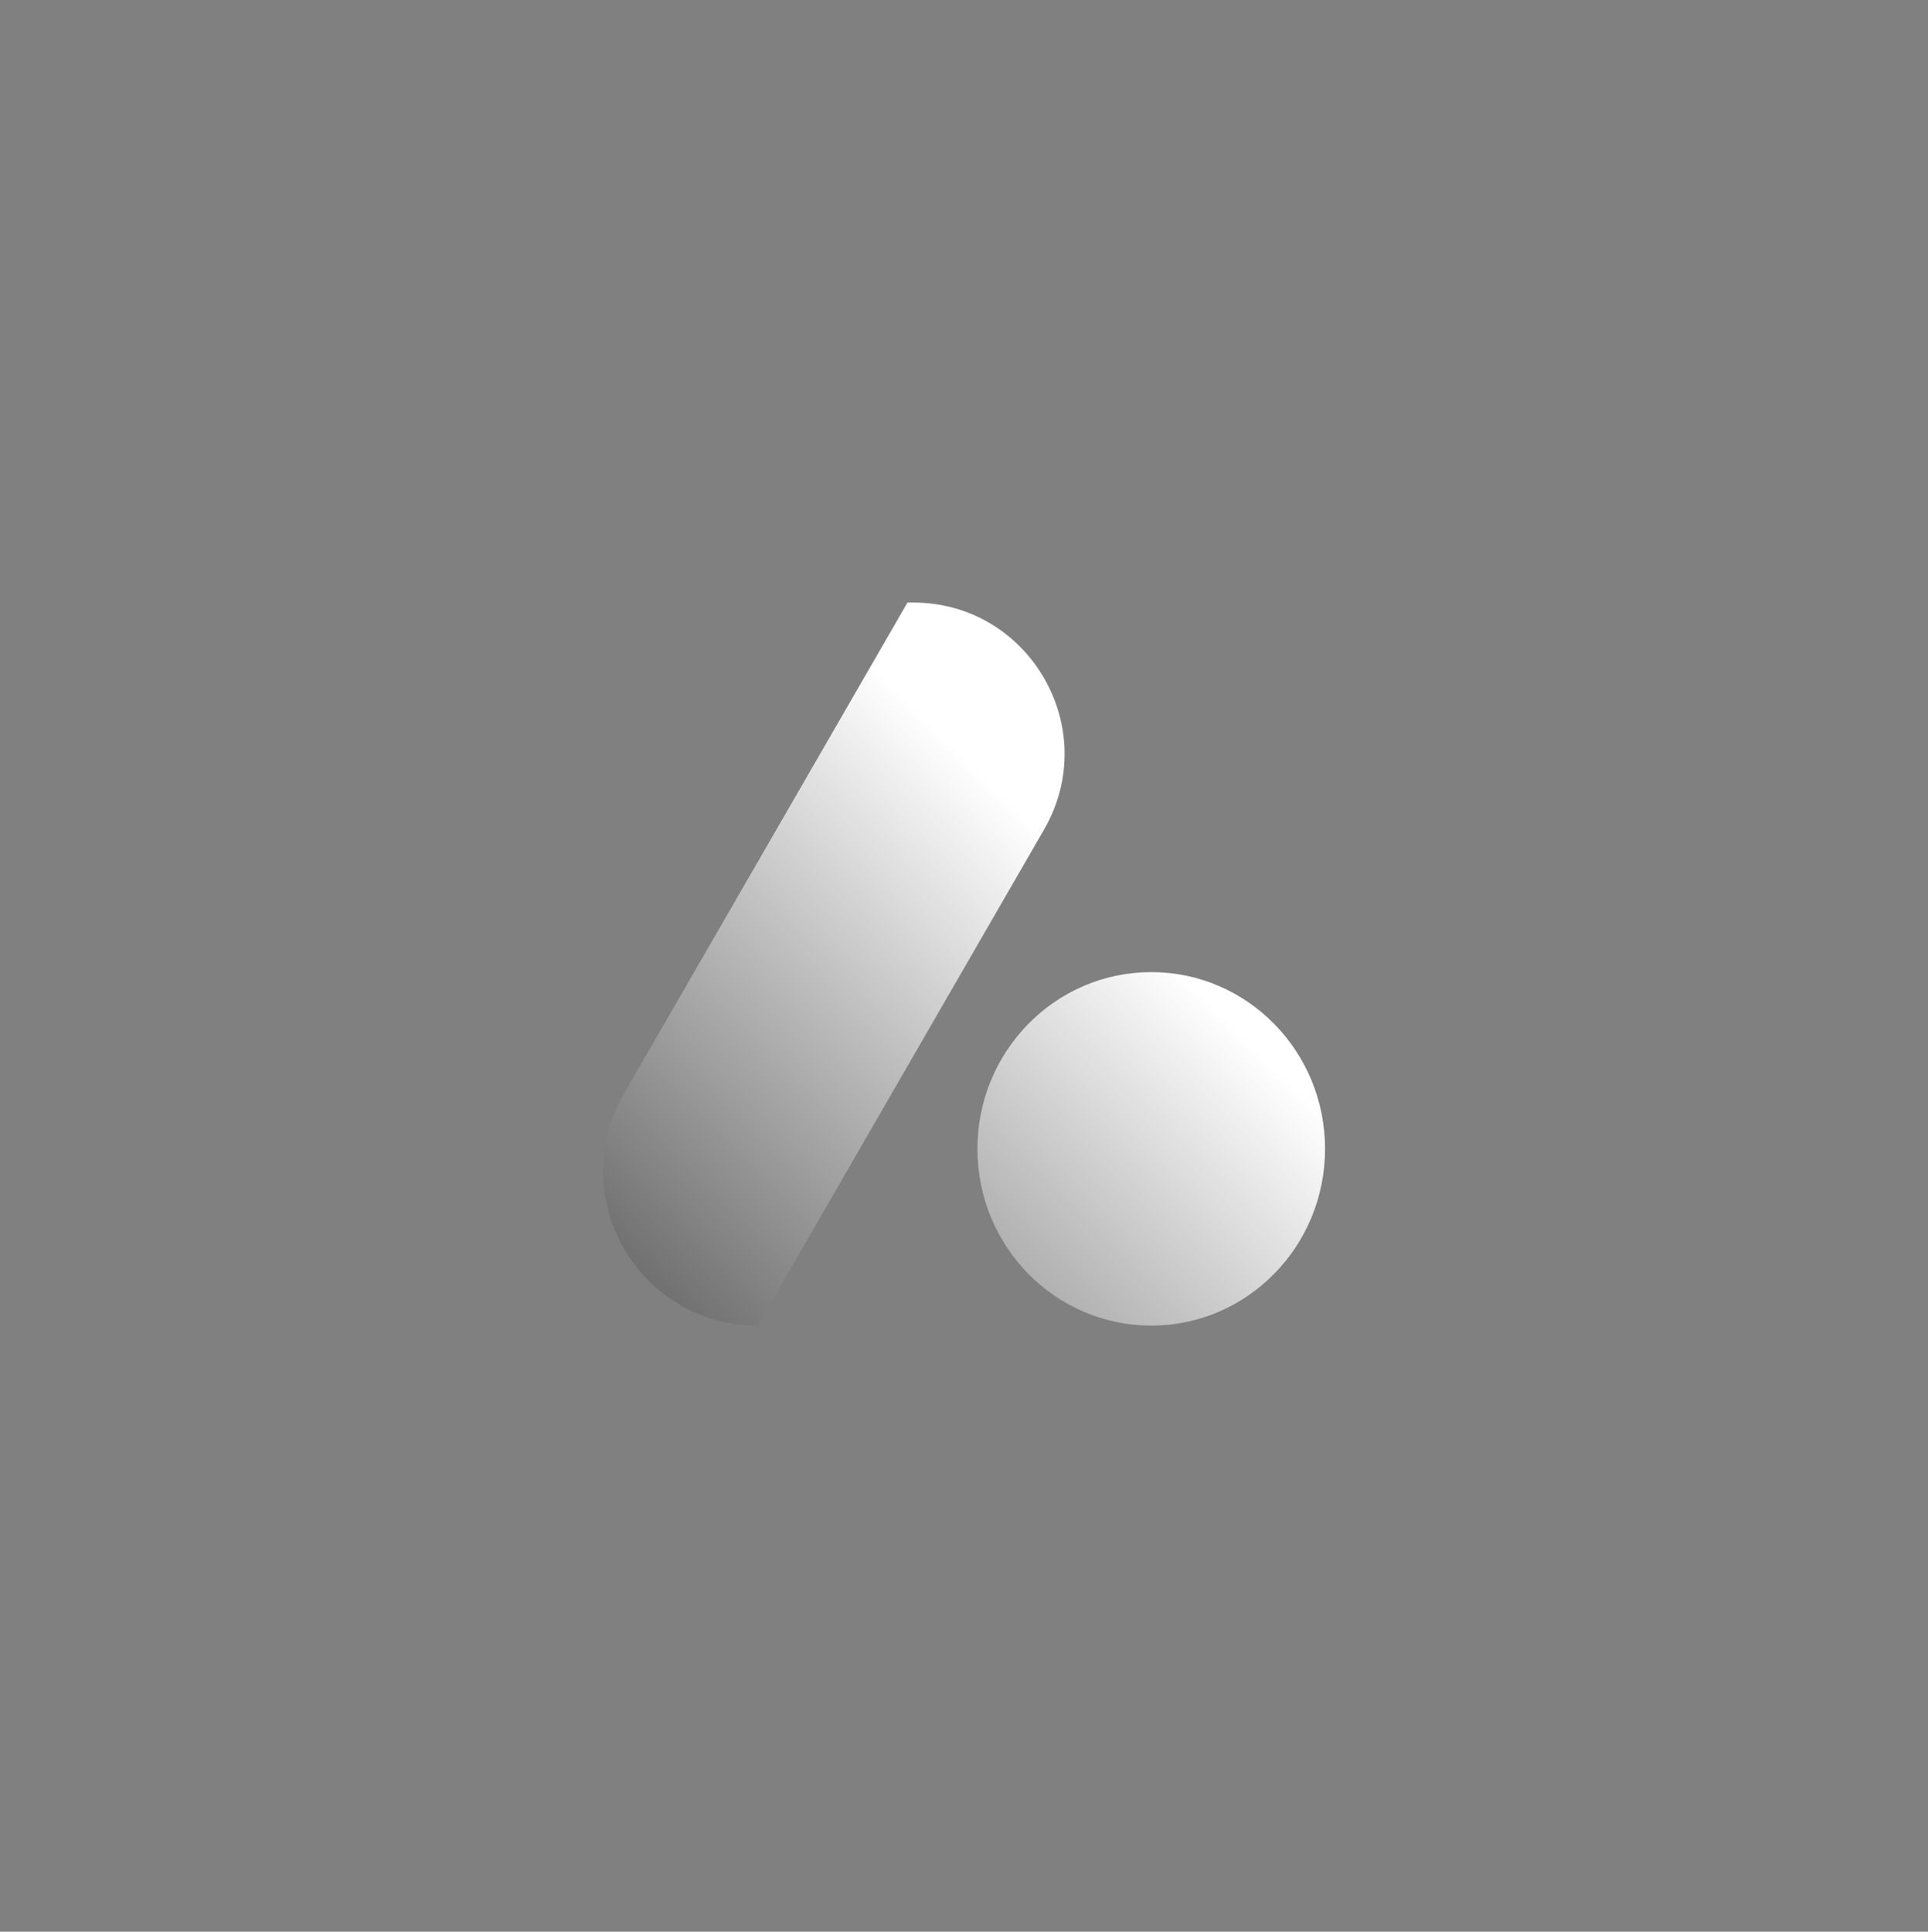 <?xml version="1.0" encoding="UTF-8"?><svg id="b" xmlns="http://www.w3.org/2000/svg" xmlns:xlink="http://www.w3.org/1999/xlink" viewBox="0 0 1080 1082"><rect x="0" y="0" width="1080" height="1082" fill="#808080" stroke="none"/><defs><linearGradient id="d" x1="672.85" y1="463.7" x2="99.41" y2="1037.14" gradientUnits="userSpaceOnUse"><stop offset=".08" stop-color="#fff"/><stop offset=".26" stop-color="#bfbfbf"/><stop offset=".56" stop-color="#595959"/><stop offset=".77" stop-color="#191919"/><stop offset=".87" stop-color="#000"/></linearGradient></defs><g id="c"><path id="e" d="M644.89,544.5c53.77,0,97.36,44.32,97.36,99,0,54.68-43.59,99-97.36,99-53.77,0-97.36-44.32-97.36-99s43.59-99,97.36-99ZM349.47,612.67c-33.32,57.7,8.33,129.83,74.96,129.83h0l160.44-277.88c32.62-56.5-8.15-127.12-73.39-127.12h-3.14l-158.87,275.17Z" fill="url(#d)"/></g></svg>